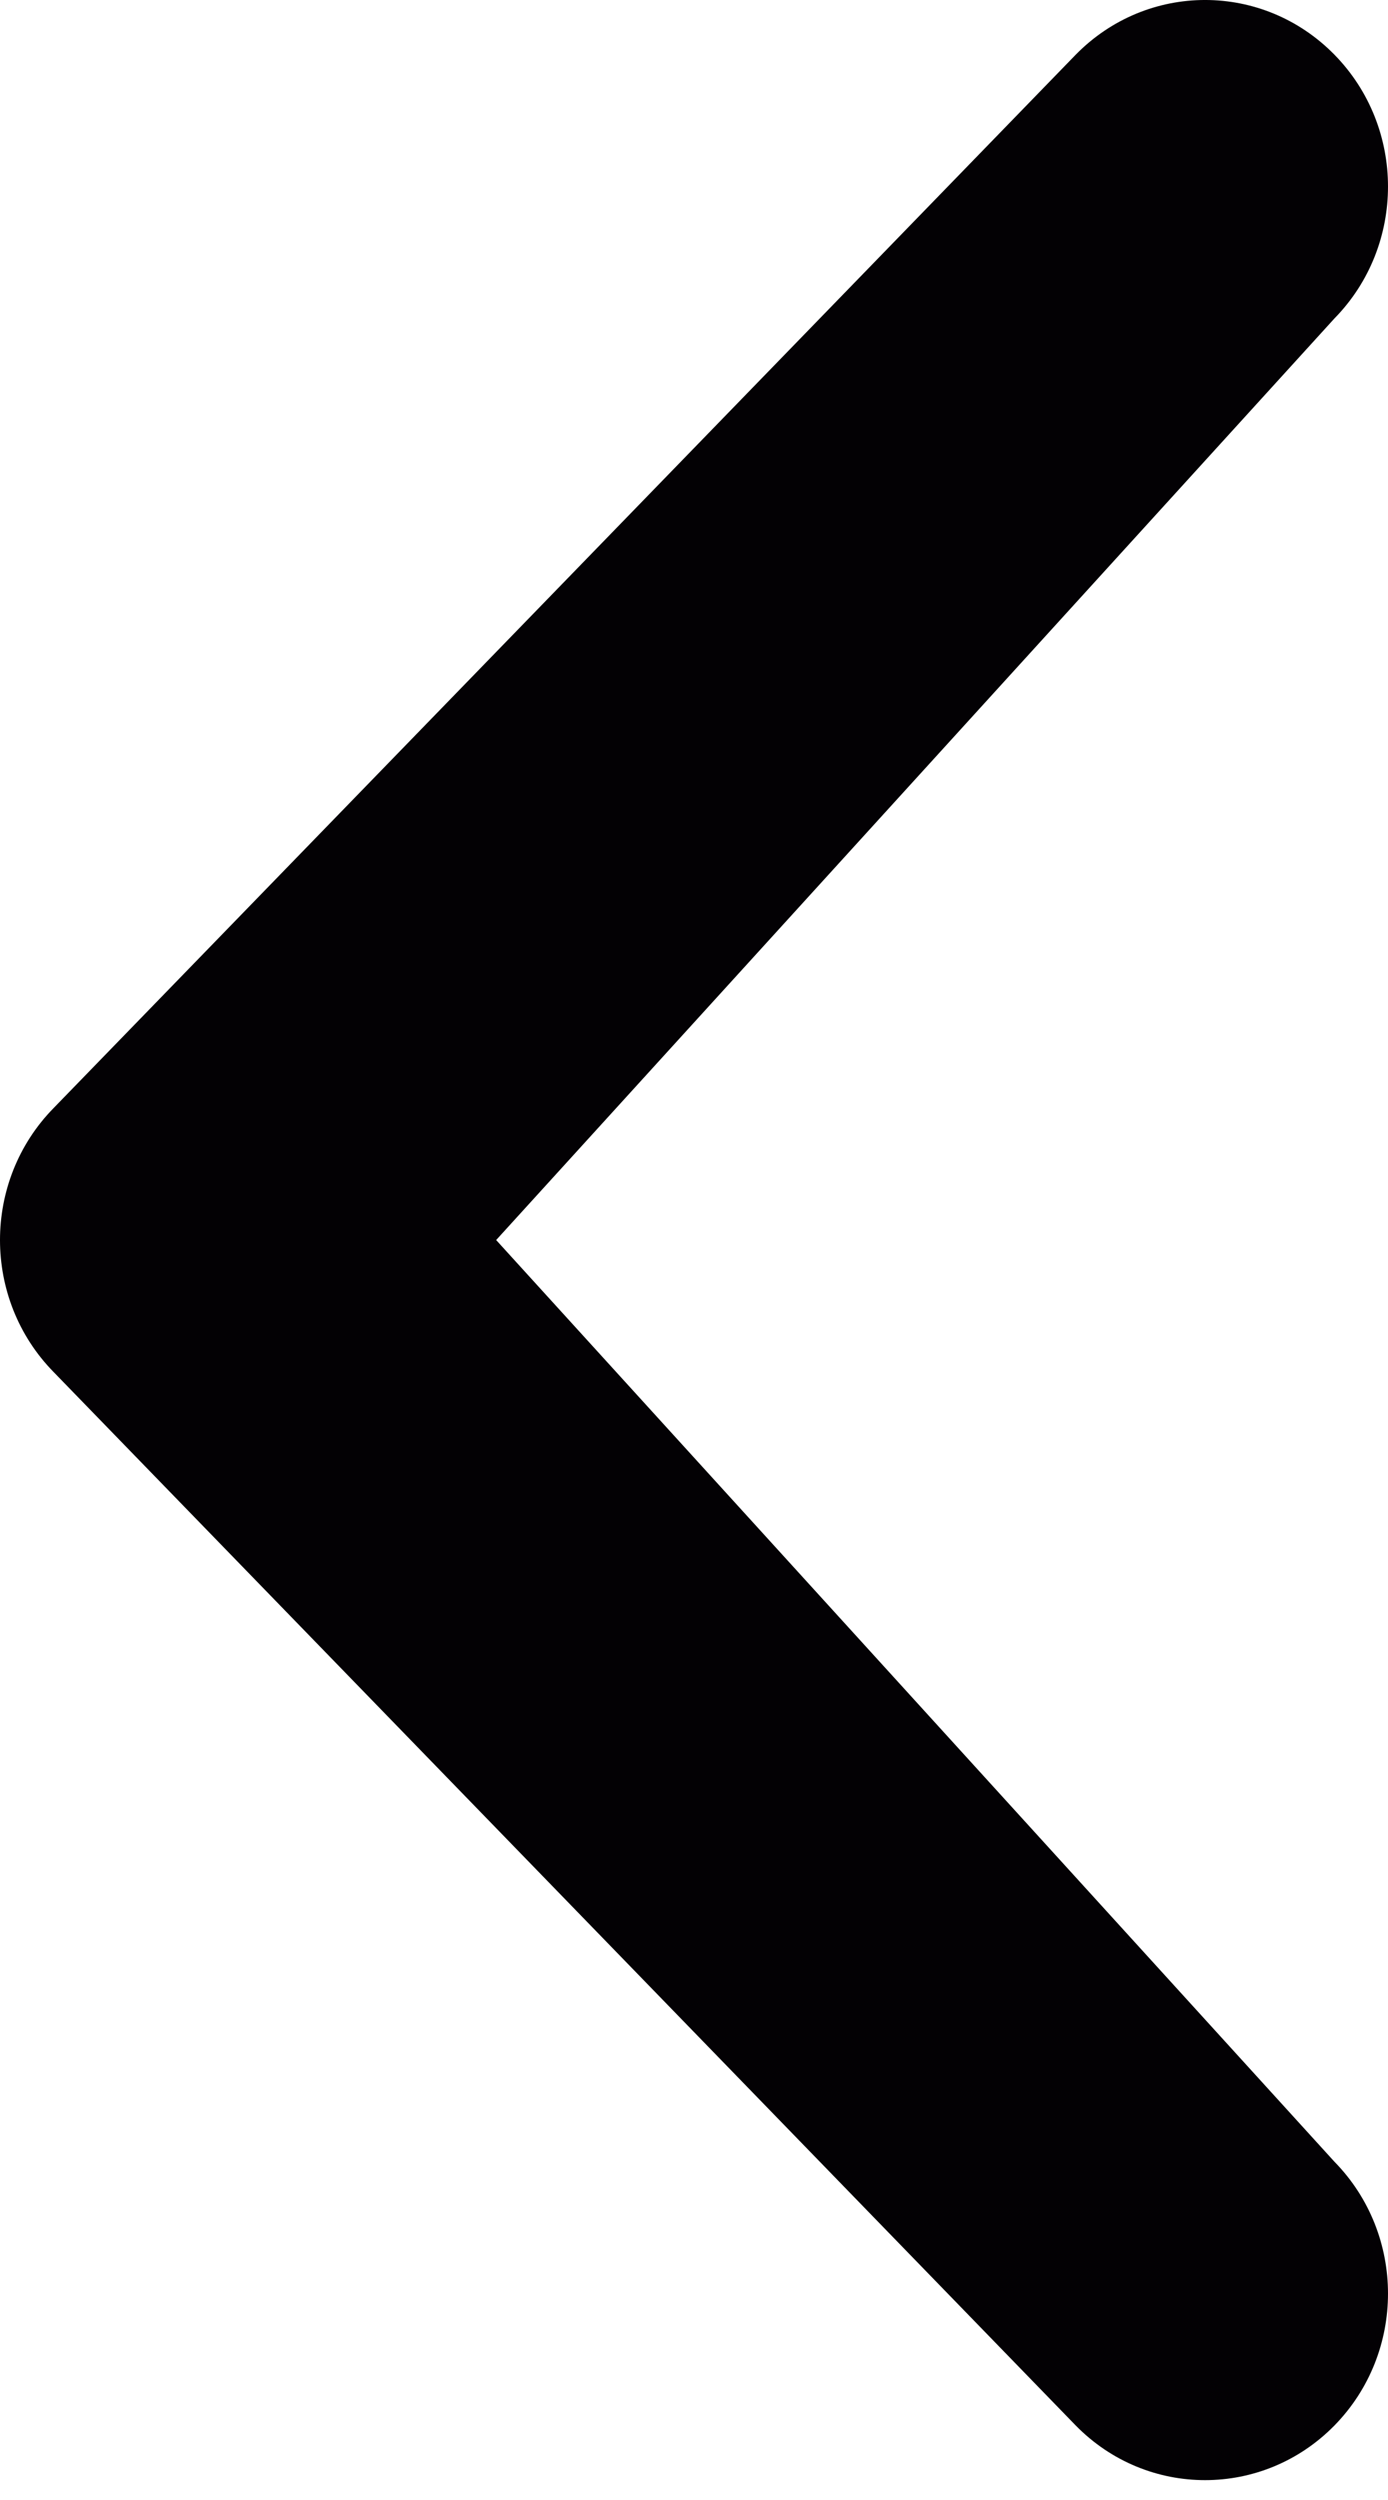 <svg width="30" height="54" viewBox="0 0 30 54" fill="none" xmlns="http://www.w3.org/2000/svg">
<g clip-path="url(#clip0)">
<path d="M28.842 46.693C30.386 48.267 30.386 50.816 28.842 52.391C27.298 53.963 24.797 53.966 23.251 52.391L1.158 29.635C-0.386 28.061 -0.386 25.509 1.158 23.935L23.251 1.181C24.797 -0.394 27.296 -0.394 28.842 1.181C30.386 2.755 30.386 5.305 28.842 6.879L10.724 26.785L28.842 46.693Z" fill="#030104"/>
</g>
<defs>
<clipPath id="clip0">
<rect width="30" height="54" fill="white"/>
</clipPath>
</defs>
</svg>
